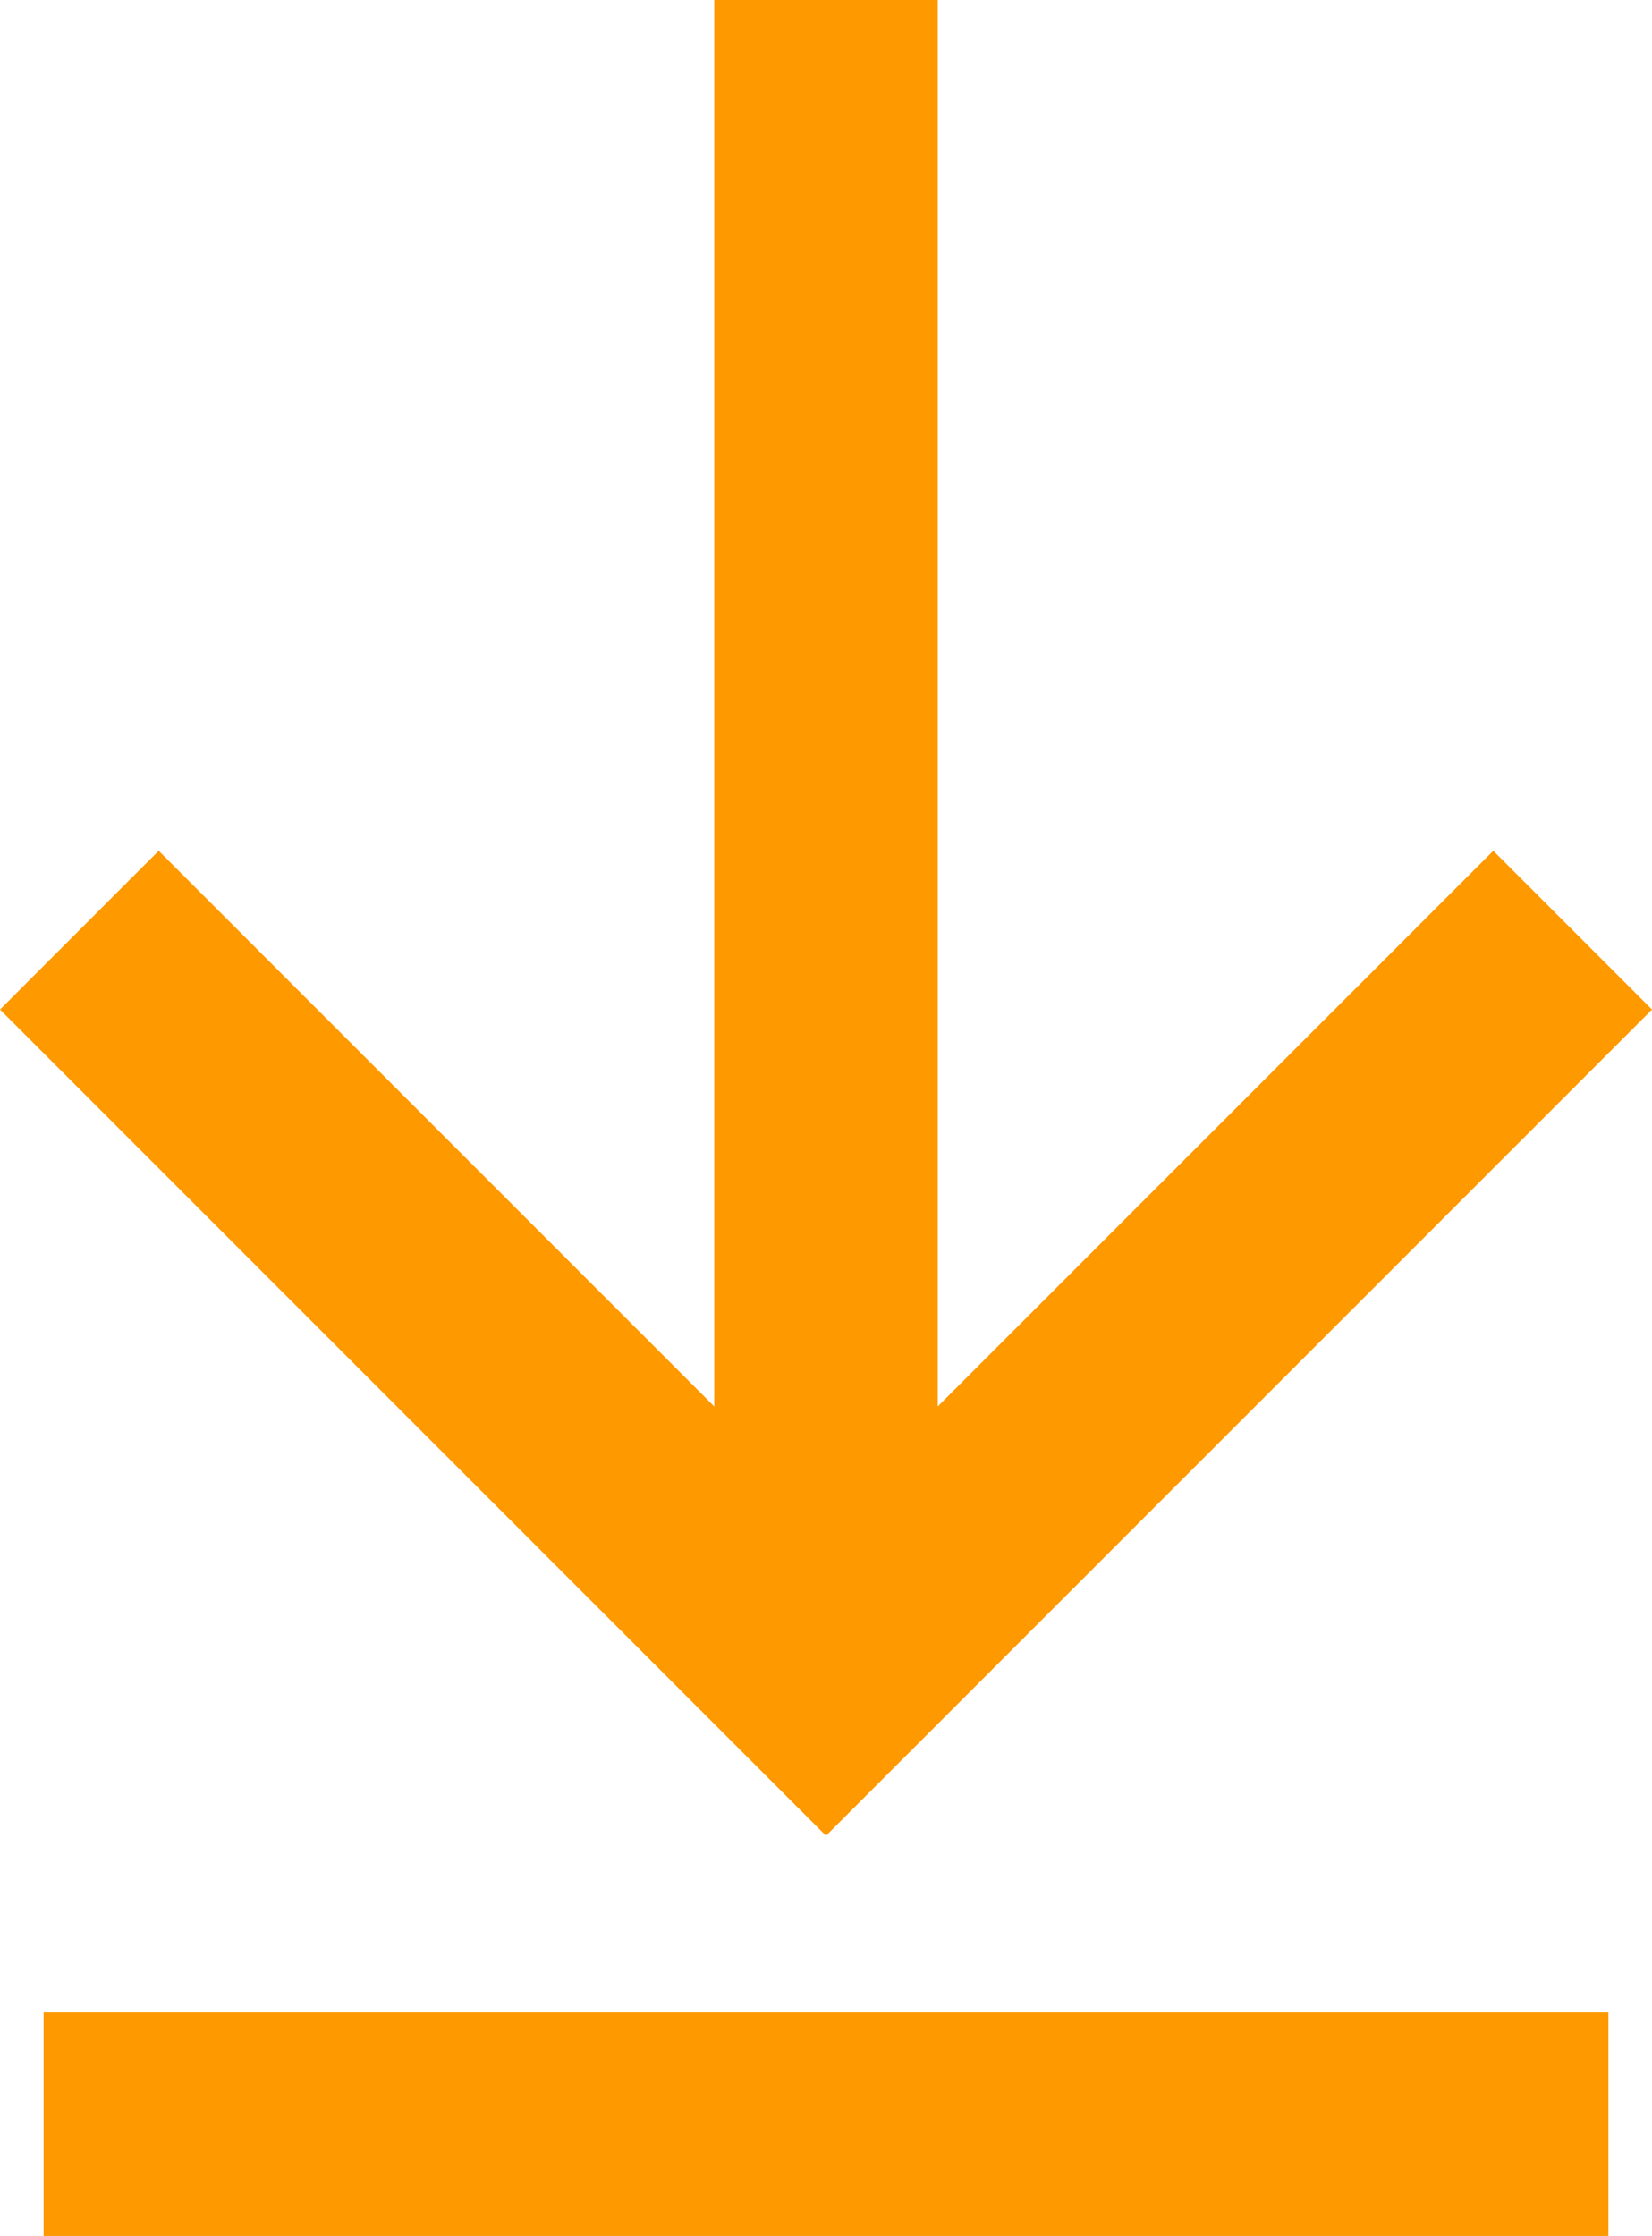 <?xml version="1.0" encoding="utf-8"?>
<!-- Generator: Adobe Illustrator 16.0.3, SVG Export Plug-In . SVG Version: 6.00 Build 0)  -->
<!DOCTYPE svg PUBLIC "-//W3C//DTD SVG 1.1//EN" "http://www.w3.org/Graphics/SVG/1.1/DTD/svg11.dtd">
<svg version="1.1" id="Ebene_1" xmlns="http://www.w3.org/2000/svg" xmlns:xlink="http://www.w3.org/1999/xlink" x="0px" y="0px"
	 width="14.78px" height="20px" viewBox="0 0 14.78 20" enable-background="new 0 0 14.78 20" xml:space="preserve">
<g>
	<g>
		<polygon fill-rule="evenodd" clip-rule="evenodd" fill="#FF9900" points="14.78,9.03 13.36,7.61 7.39,13.58 1.42,7.61 0,9.03
			7.39,16.42 		"/>
		<rect x="6.39" fill-rule="evenodd" clip-rule="evenodd" fill="#FF9900" width="2" height="15"/>
		<rect x="0.39" y="18" fill-rule="evenodd" clip-rule="evenodd" fill="#FF9900" width="14" height="2"/>
	</g>
</g>
</svg>
